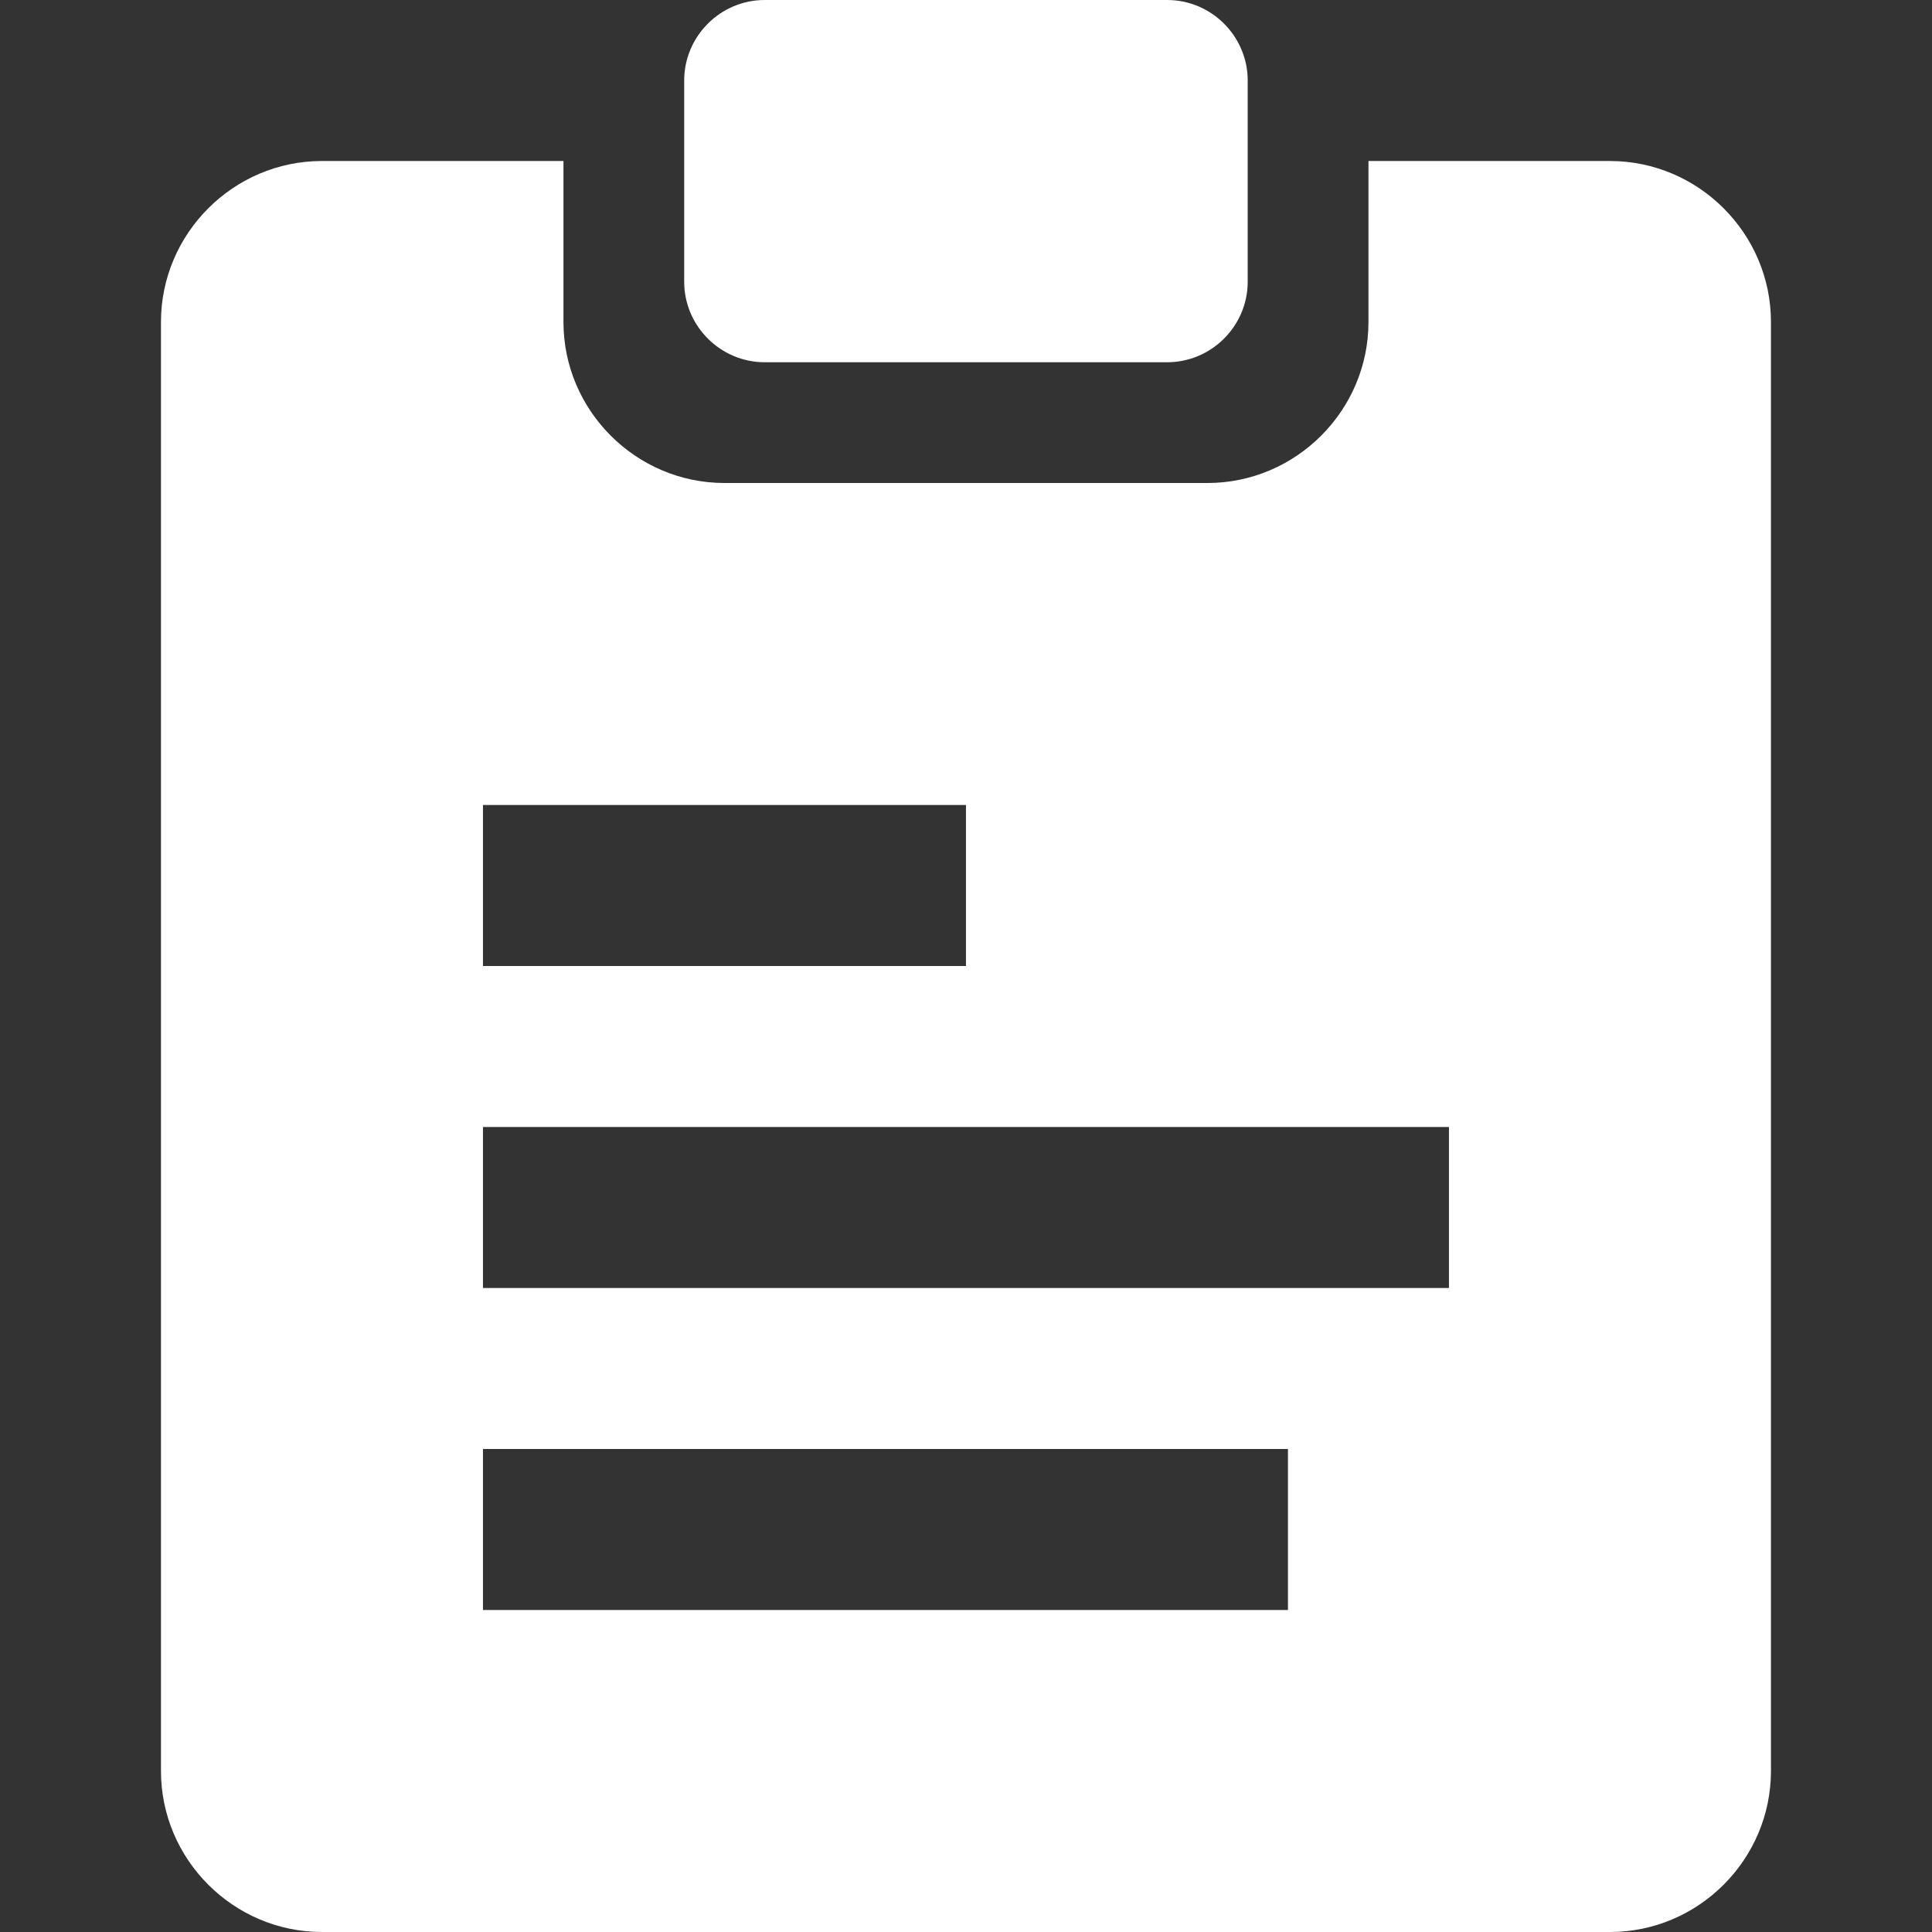 <svg width="110" height="110" viewBox="0 0 110 110" fill="none" xmlns="http://www.w3.org/2000/svg">
<rect x="0" y="0" width="110" height="110" fill="#333333" stroke="none"/>
<path d="M66.455 0H43.539C41.018 0 38.955 2.064 38.955 4.583V16.042C38.955 18.561 41.018 20.625 43.539 20.625H66.455C68.975 20.625 71.039 18.561 71.039 16.042V4.583C71.039 2.064 68.975 0 66.455 0Z" fill="white"/>
<path d="M91.665 9.167H77.915V18.333C77.915 23.373 73.787 27.5 68.748 27.5H41.248C36.209 27.5 32.081 23.373 32.081 18.333V9.167H18.331C13.291 9.167 9.165 13.293 9.165 18.333V100.833C9.165 105.874 13.291 110 18.331 110H91.665C96.704 110 100.831 105.874 100.831 100.833V18.333C100.831 13.293 96.704 9.167 91.665 9.167ZM27.498 45.833H54.998V55H27.498V45.833ZM73.331 91.667H27.498V82.5H73.331V91.667ZM82.498 73.333H27.498V64.167H82.498V73.333Z" fill="white"/>
</svg>
